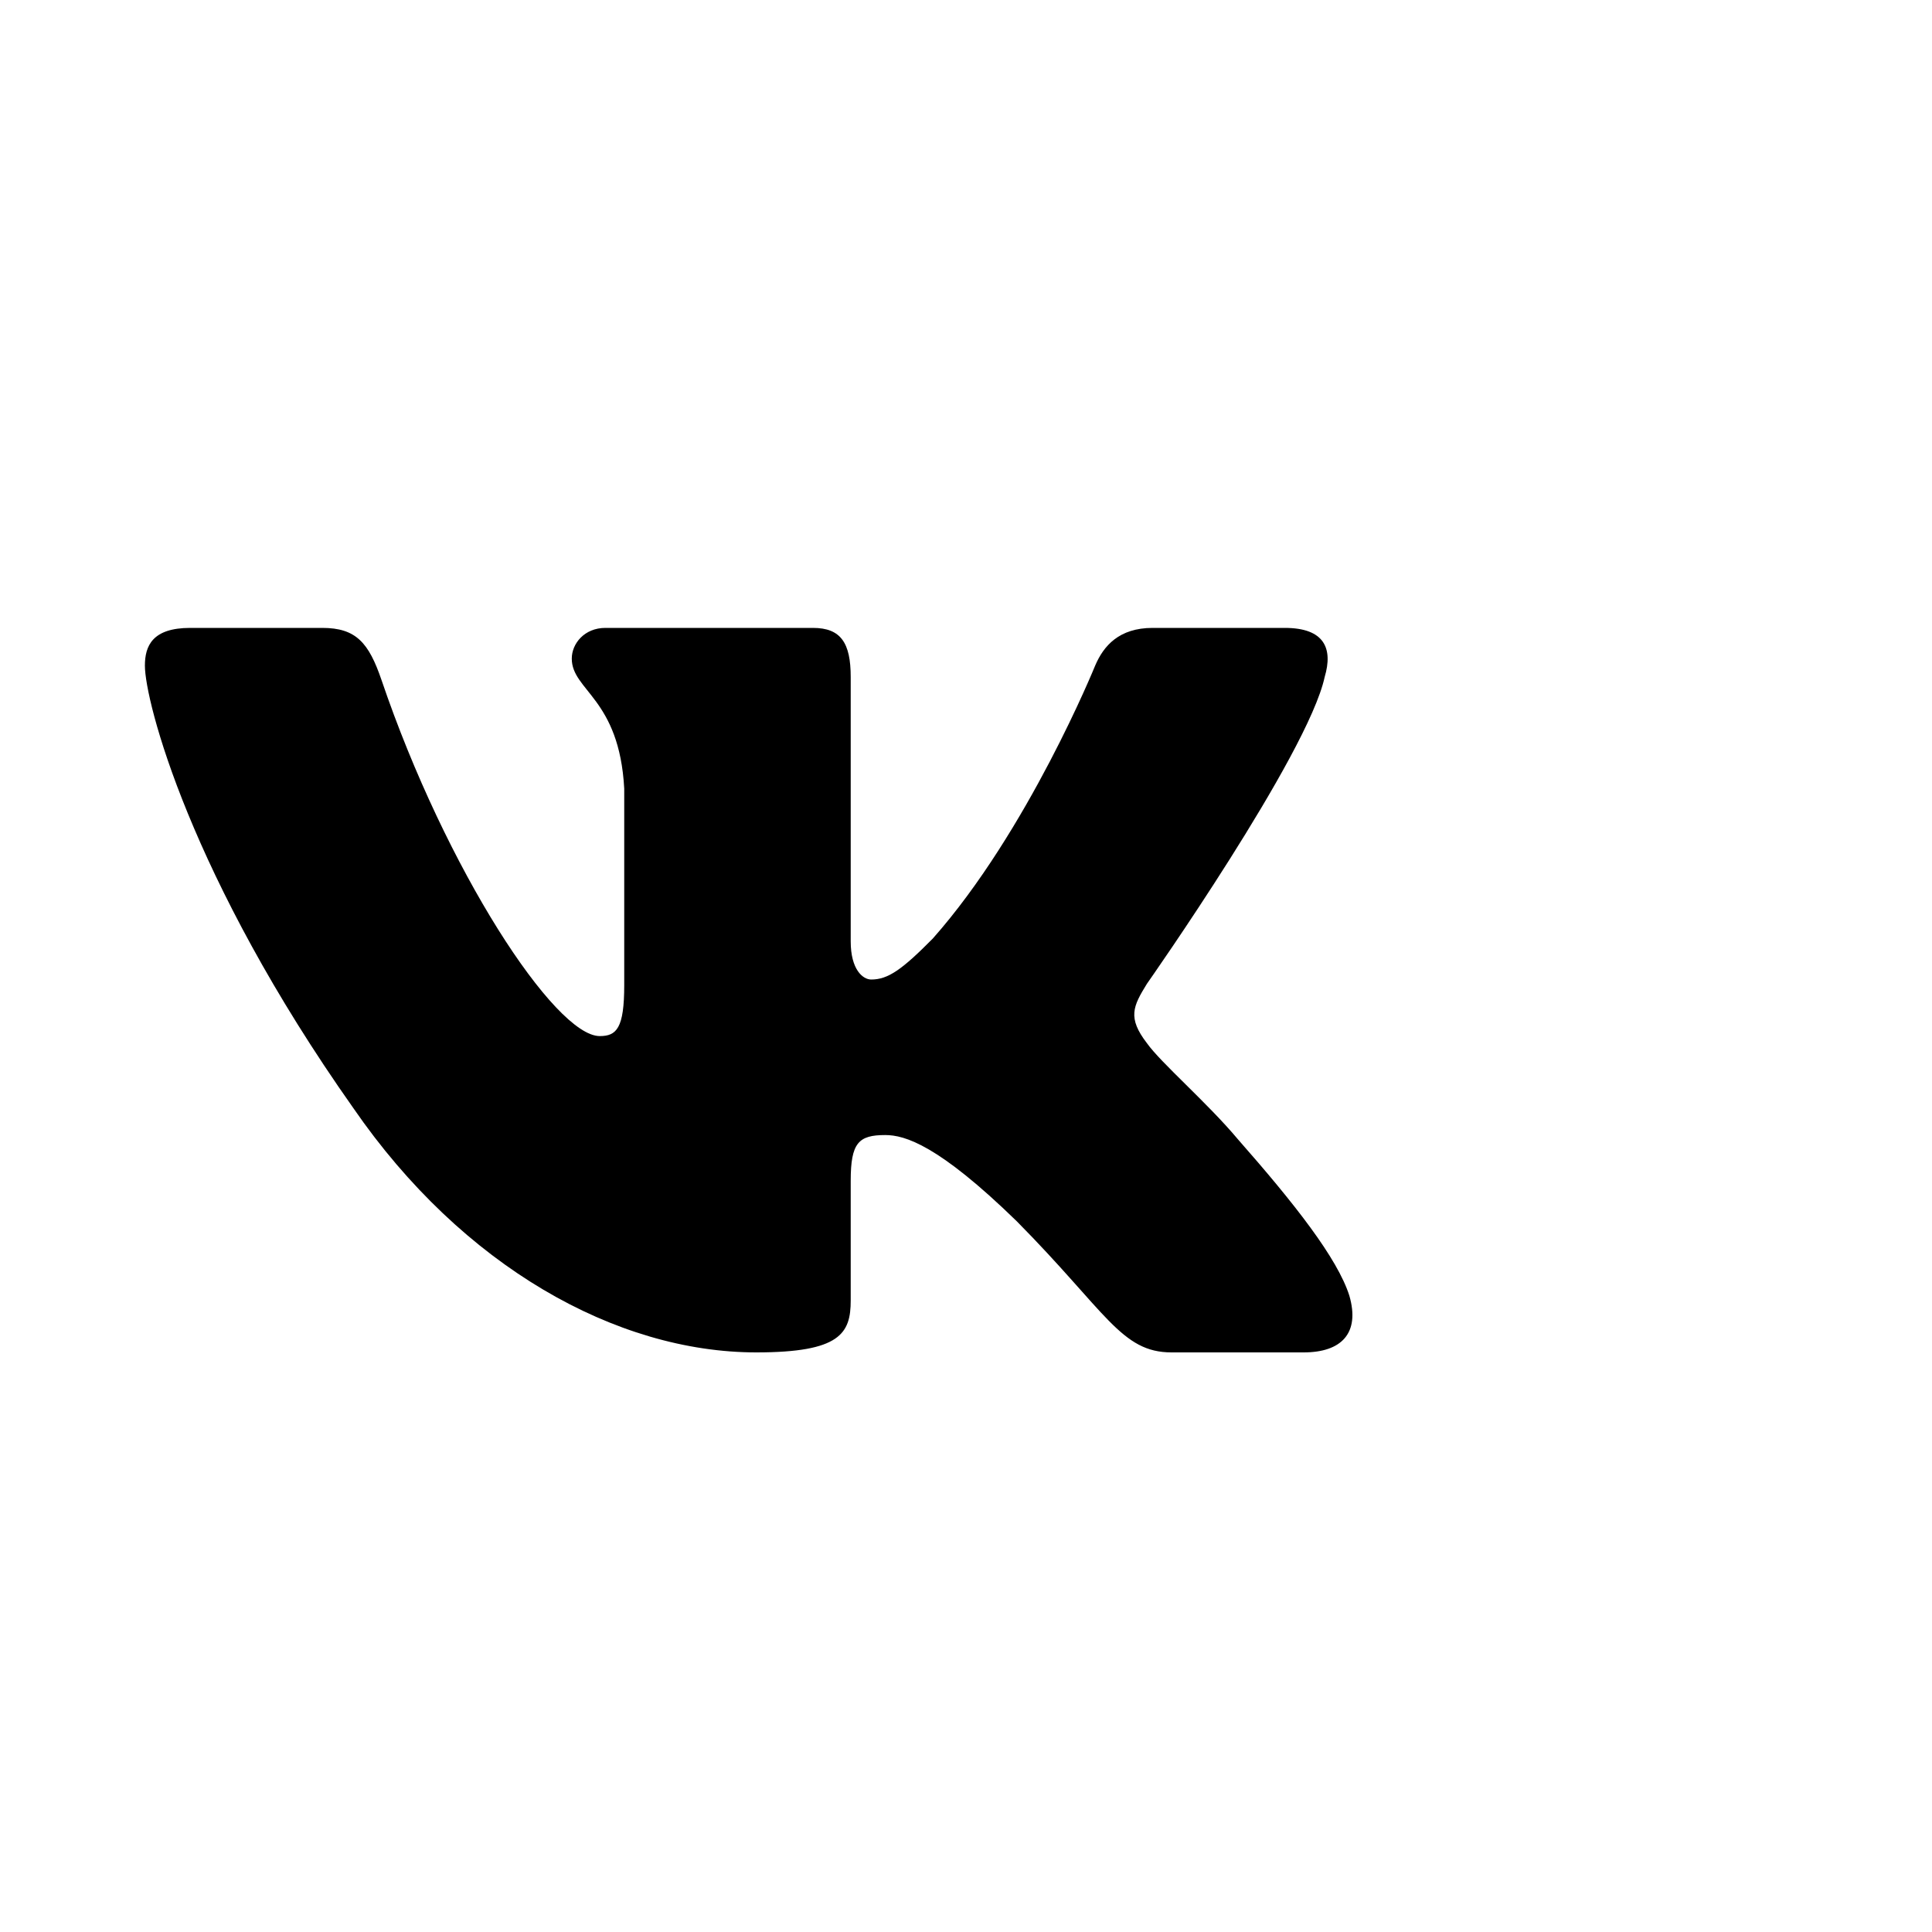 <svg viewBox="4 0 28 40" xmlns="http://www.w3.org/2000/svg" width="40px" height="40px">
<path  d="M25.426 14.016C25.6 13.43 25.426 13 24.599 13H21.864C21.169 13 20.848 13.372 20.674 13.781C20.674 13.781 19.284 17.206 17.313 19.431C16.676 20.075 16.386 20.28 16.038 20.28C15.864 20.28 15.613 20.075 15.613 19.49V14.016C15.613 13.313 15.411 13 14.831 13H10.534C10.099 13 9.838 13.326 9.838 13.635C9.838 14.301 10.823 14.455 10.924 16.328V20.397C10.924 21.29 10.765 21.451 10.417 21.451C9.49 21.451 7.234 18.011 5.897 14.074C5.635 13.309 5.372 13 4.673 13H1.938C1.156 13 1 13.372 1 13.781C1 14.513 1.927 18.143 5.317 22.944C7.577 26.223 10.762 28 13.659 28C15.398 28 15.613 27.605 15.613 26.925V24.447C15.613 23.658 15.777 23.5 16.328 23.5C16.734 23.5 17.429 23.705 19.052 25.286C20.906 27.16 21.212 28 22.255 28H24.99C25.771 28 26.162 27.605 25.937 26.826C25.69 26.05 24.805 24.923 23.63 23.588C22.992 22.827 22.036 22.007 21.746 21.598C21.341 21.071 21.457 20.836 21.746 20.368C21.746 20.368 25.079 15.626 25.426 14.016Z"/>
</svg>
